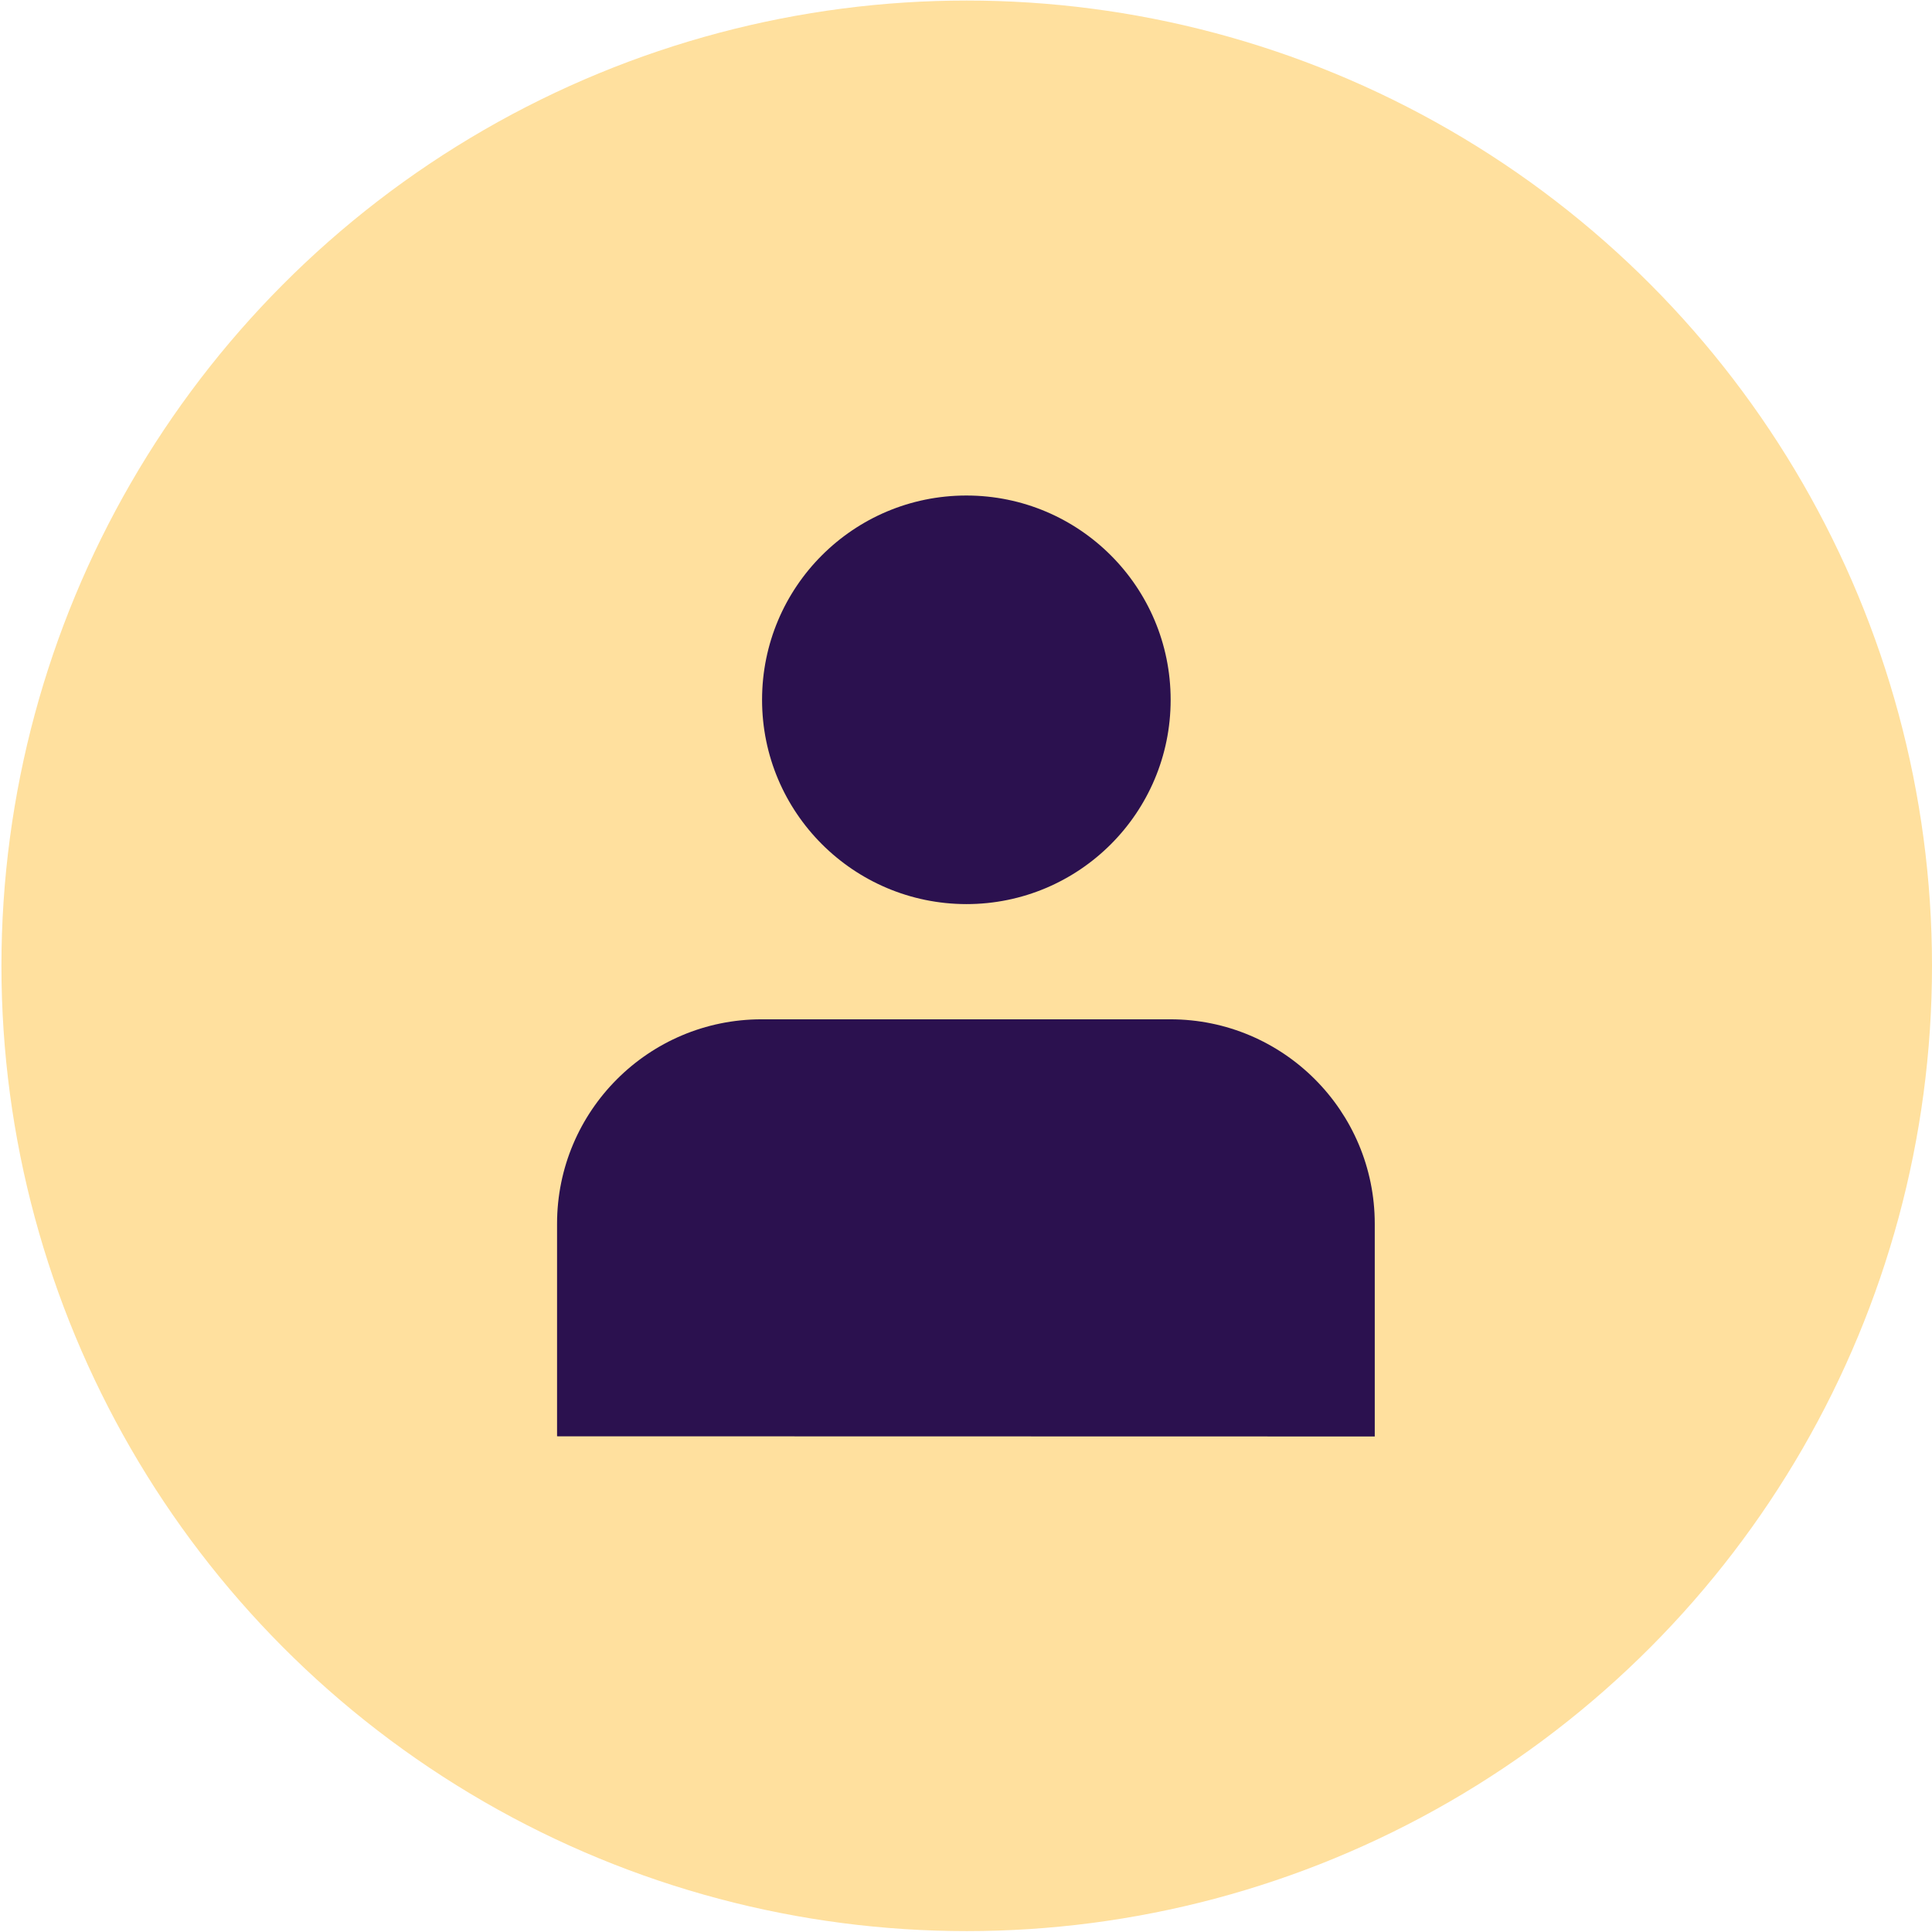 <?xml version="1.0" encoding="utf-8"?>
<!-- Generator: Adobe Illustrator 27.9.0, SVG Export Plug-In . SVG Version: 6.00 Build 0)  -->
<svg version="1.1" id="Layer_1" xmlns="http://www.w3.org/2000/svg" xmlns:xlink="http://www.w3.org/1999/xlink" x="0px" y="0px"
	 viewBox="0 0 1080 1080" style="enable-background:new 0 0 1080 1080;" xml:space="preserve">
<style type="text/css">
	.st0{fill:#FFE09E;}
	.st1{fill:#2B114F;}
</style>
<g id="Cart">
	<circle id="Ellipse_920" class="st0" cx="540.4" cy="539.9" r="539.6"/>
</g>
<path id="Path_33" class="st1" d="M311.4,802.9V684.1c0-63.1,51.2-114.3,114.3-114.3h228.5c63.1,0,114.3,51.2,114.3,114.3V803
	L311.4,802.9z M426,391.2c0-63.1,51.1-114.2,114.2-114.2s114.2,51.1,114.2,114.2c0,63.1-51.1,114.2-114.2,114.2
	C477.1,505.3,426,454.2,426,391.2C426,391.1,426,391.1,426,391.2L426,391.2z"/>
</svg>
